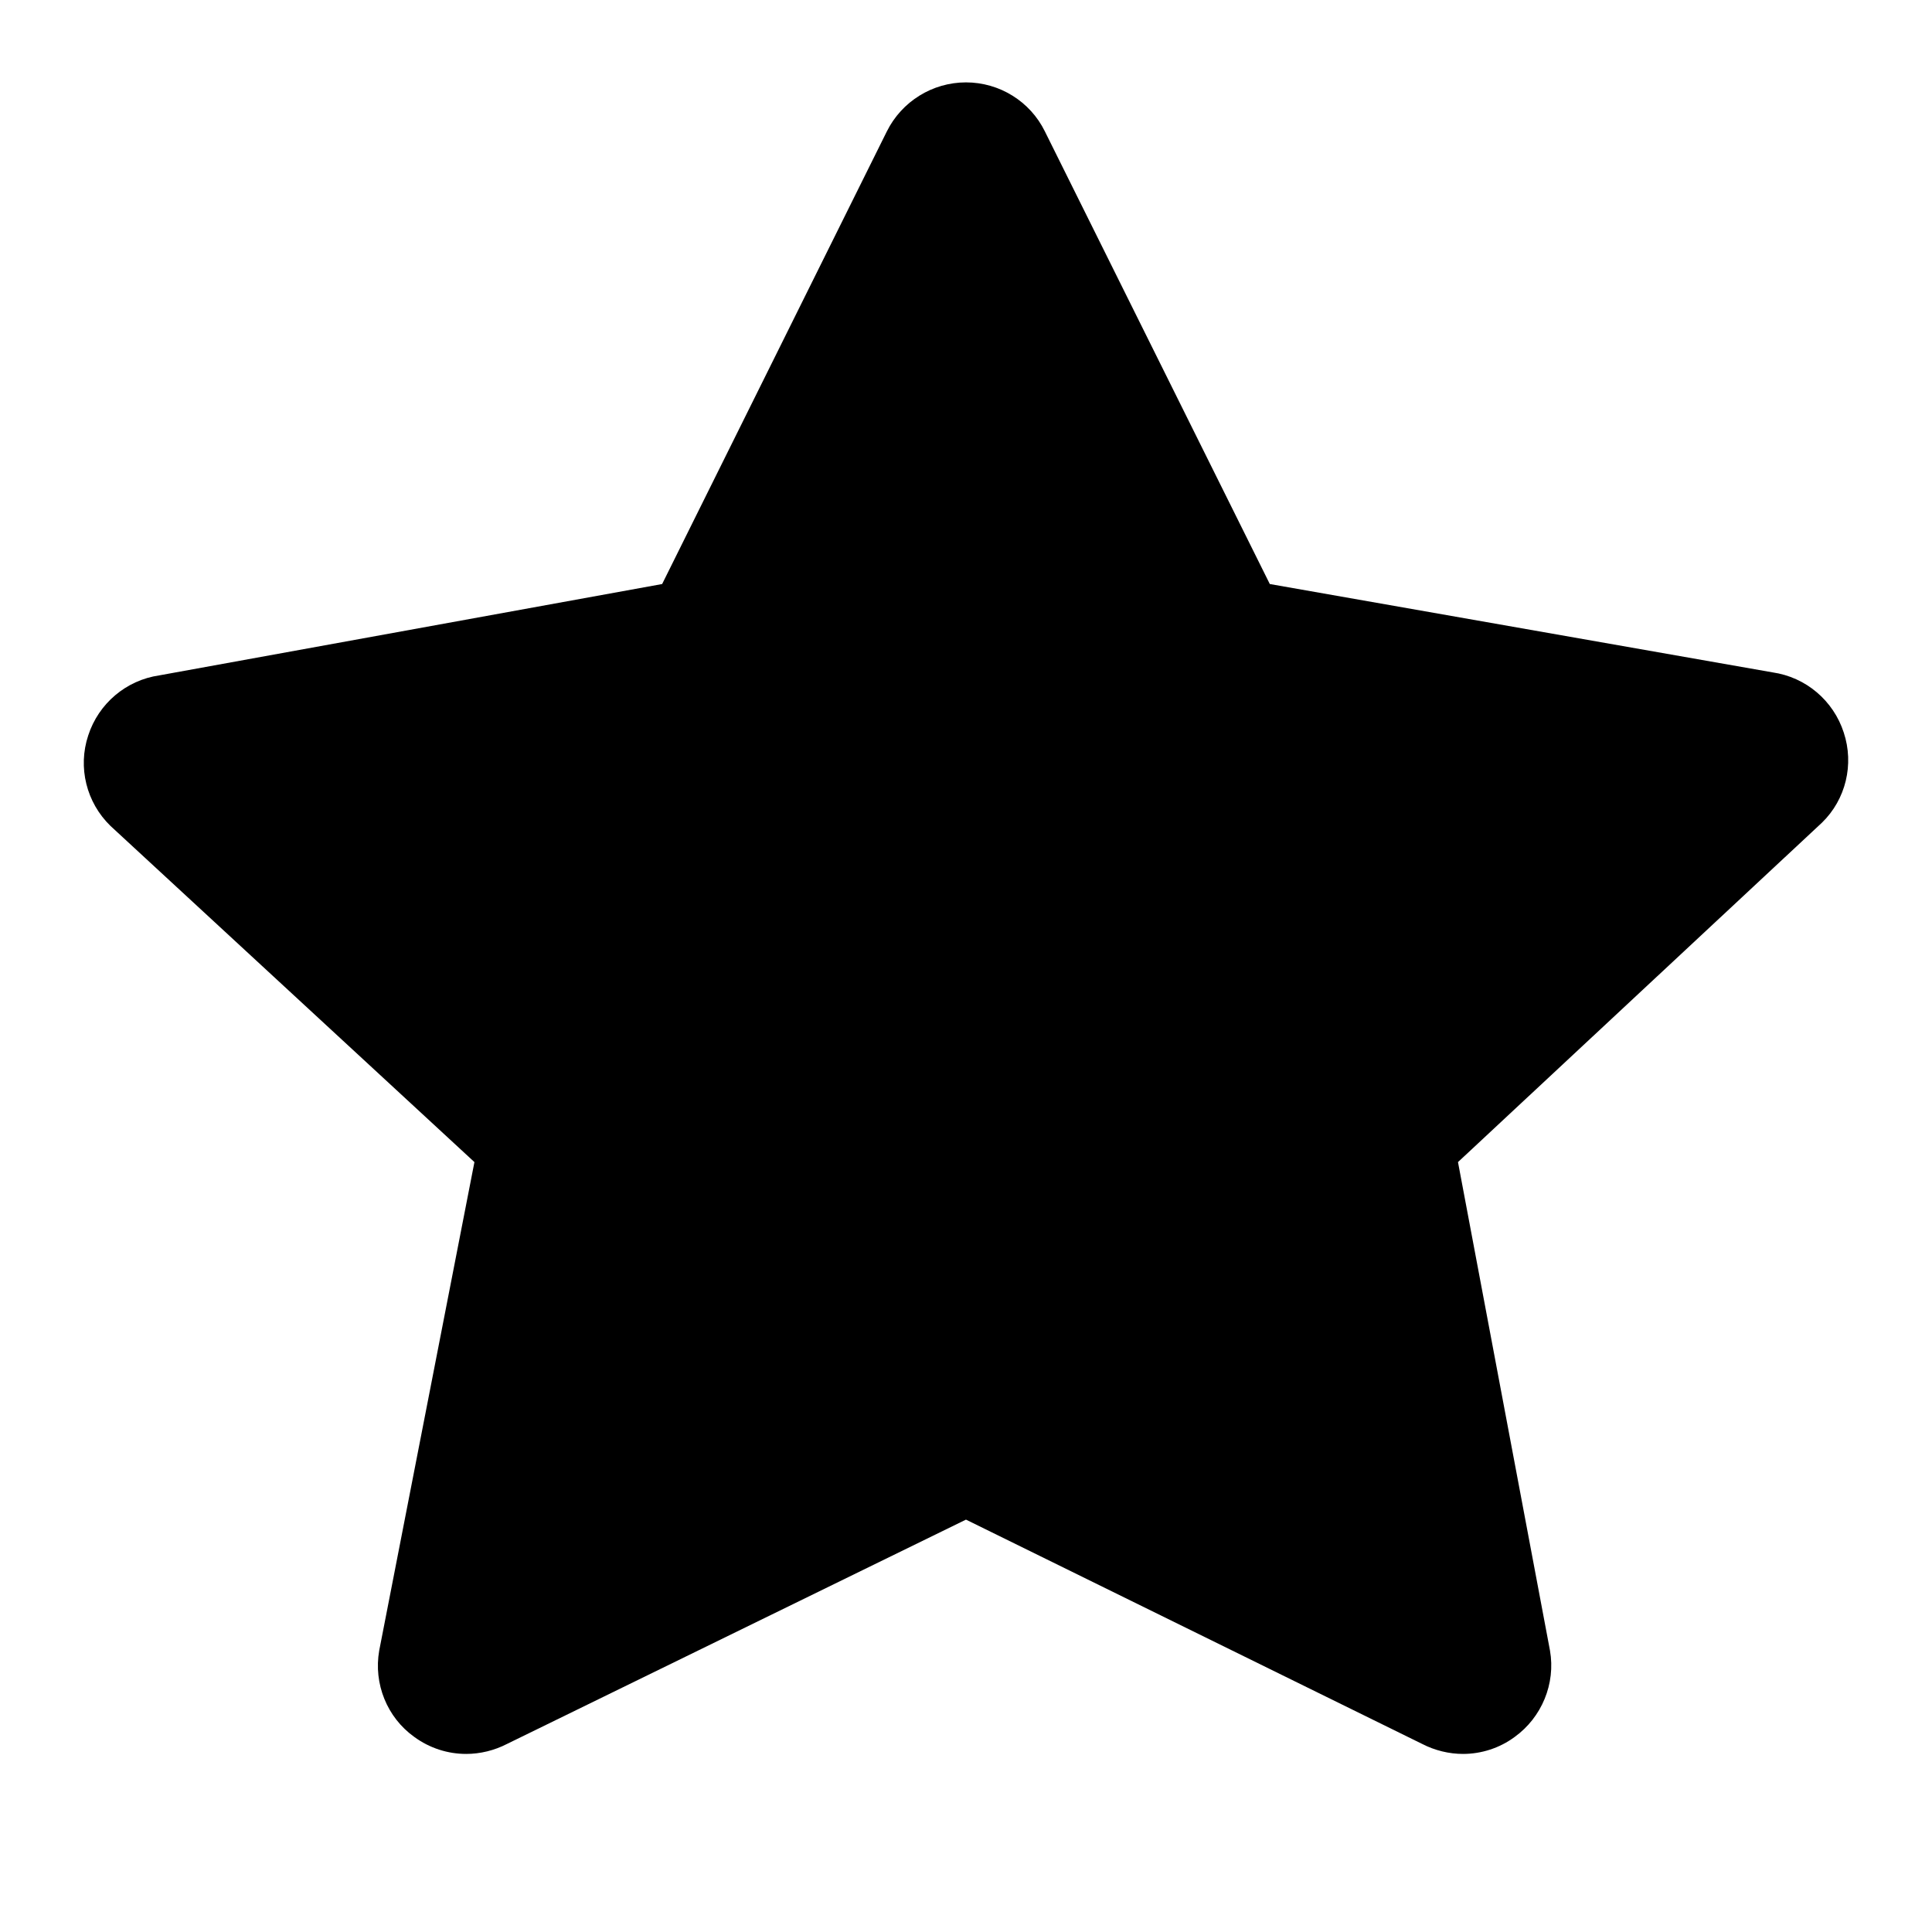 <?xml version="1.0" standalone="no"?><!DOCTYPE svg PUBLIC "-//W3C//DTD SVG 1.1//EN" "http://www.w3.org/Graphics/SVG/1.1/DTD/svg11.dtd"><svg height="200" width="200" xmlns:xlink="http://www.w3.org/1999/xlink" class="icon" style="" viewBox="0 0 1024 1024" version="1.1" xmlns="http://www.w3.org/2000/svg" p-id="8078"><defs><style type="text/css"><![CDATA[

]]></style></defs><path d="M977.22 388.242c-5.473-16.907-20.069-29.313-37.705-31.867L673.024 309.547 553.827 69.694c-7.784-15.933-24.083-26.029-41.841-26.029-17.758 0-34.056 10.095-41.962 26.029l-119.075 239.854-266.491 48.409c-17.636 2.554-32.232 14.96-37.705 31.867-5.595 16.907-0.973 35.516 11.798 47.922L251.456 615.933 200.98 874.882c-3.041 17.515 4.135 35.394 18.609 45.733 8.149 5.96 17.758 9.001 27.488 9.001 7.419 0 14.96-1.824 21.772-5.352l243.138-118.832 241.678 118.832c6.811 3.527 14.352 5.352 21.772 5.352 9.609 0 19.339-3.041 27.367-9.001 14.352-10.339 21.772-28.218 18.731-45.733L772.761 615.933l192.905-179.89C978.315 423.758 982.815 405.148 977.22 388.242L977.22 388.242zM977.22 388.242" p-id="8079"></path></svg>